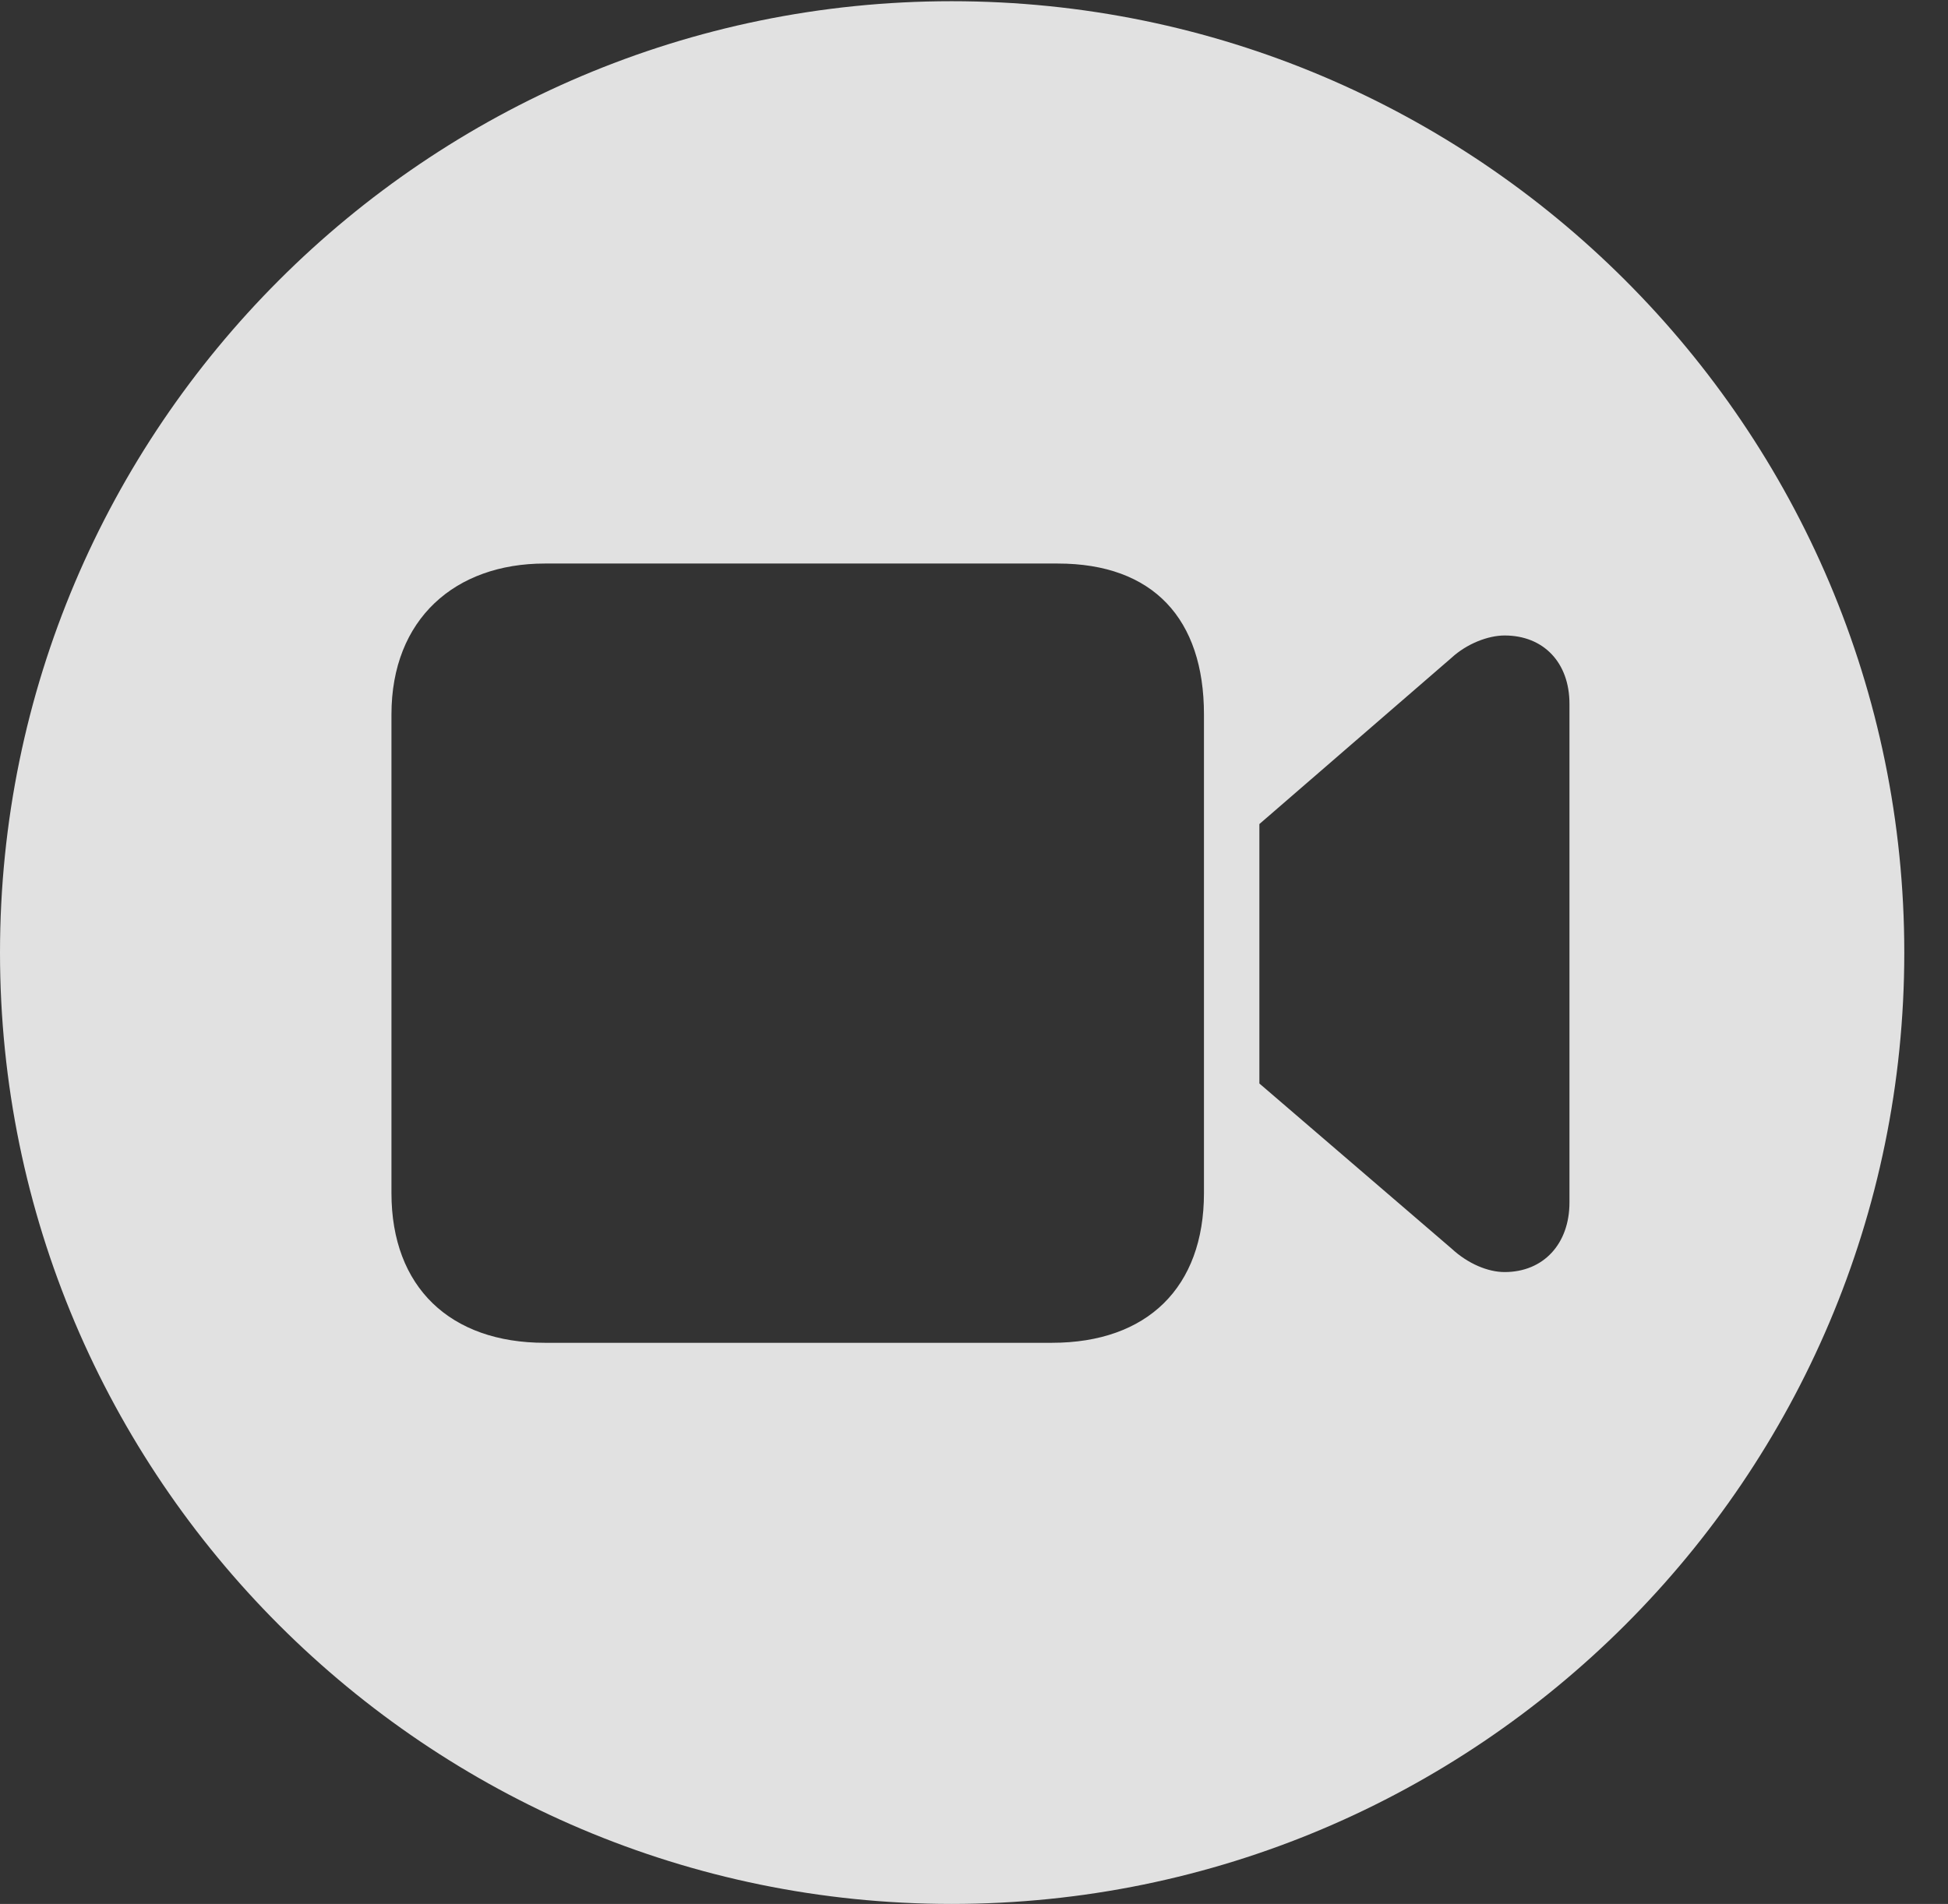 <?xml version="1.0" encoding="UTF-8"?>
<!--Generator: Apple Native CoreSVG 341-->
<!DOCTYPE svg
PUBLIC "-//W3C//DTD SVG 1.1//EN"
       "http://www.w3.org/Graphics/SVG/1.1/DTD/svg11.dtd">
<svg version="1.1" xmlns="http://www.w3.org/2000/svg" xmlns:xlink="http://www.w3.org/1999/xlink" viewBox="0 0 16.133 15.771">
 <rect x="0" y="0" width="16.133" height="15.771" fill="#333333" stroke="none"/>
 <g>
  <rect height="15.771" opacity="0" width="16.133" x="0" y="0"/>
  <path d="M15.771 7.891C15.771 12.236 12.236 15.771 7.881 15.771C3.535 15.771 0 12.236 0 7.891C0 3.545 3.535 0.01 7.881 0.01C12.236 0.01 15.771 3.545 15.771 7.891ZM4.512 4.668C3.77 4.668 3.242 5.127 3.242 5.918L3.242 9.883C3.242 10.664 3.73 11.123 4.512 11.123L8.711 11.123C9.502 11.123 9.971 10.664 9.971 9.883L9.971 5.918C9.971 5.127 9.551 4.668 8.76 4.668ZM12.021 5.449L10.43 6.826L10.43 8.975L12.021 10.342C12.158 10.469 12.324 10.537 12.461 10.537C12.783 10.537 12.998 10.303 12.998 9.961L12.998 5.83C12.998 5.488 12.783 5.264 12.461 5.264C12.324 5.264 12.148 5.332 12.021 5.449Z" fill="white" fill-opacity="0.85"/>
 </g>
</svg>
